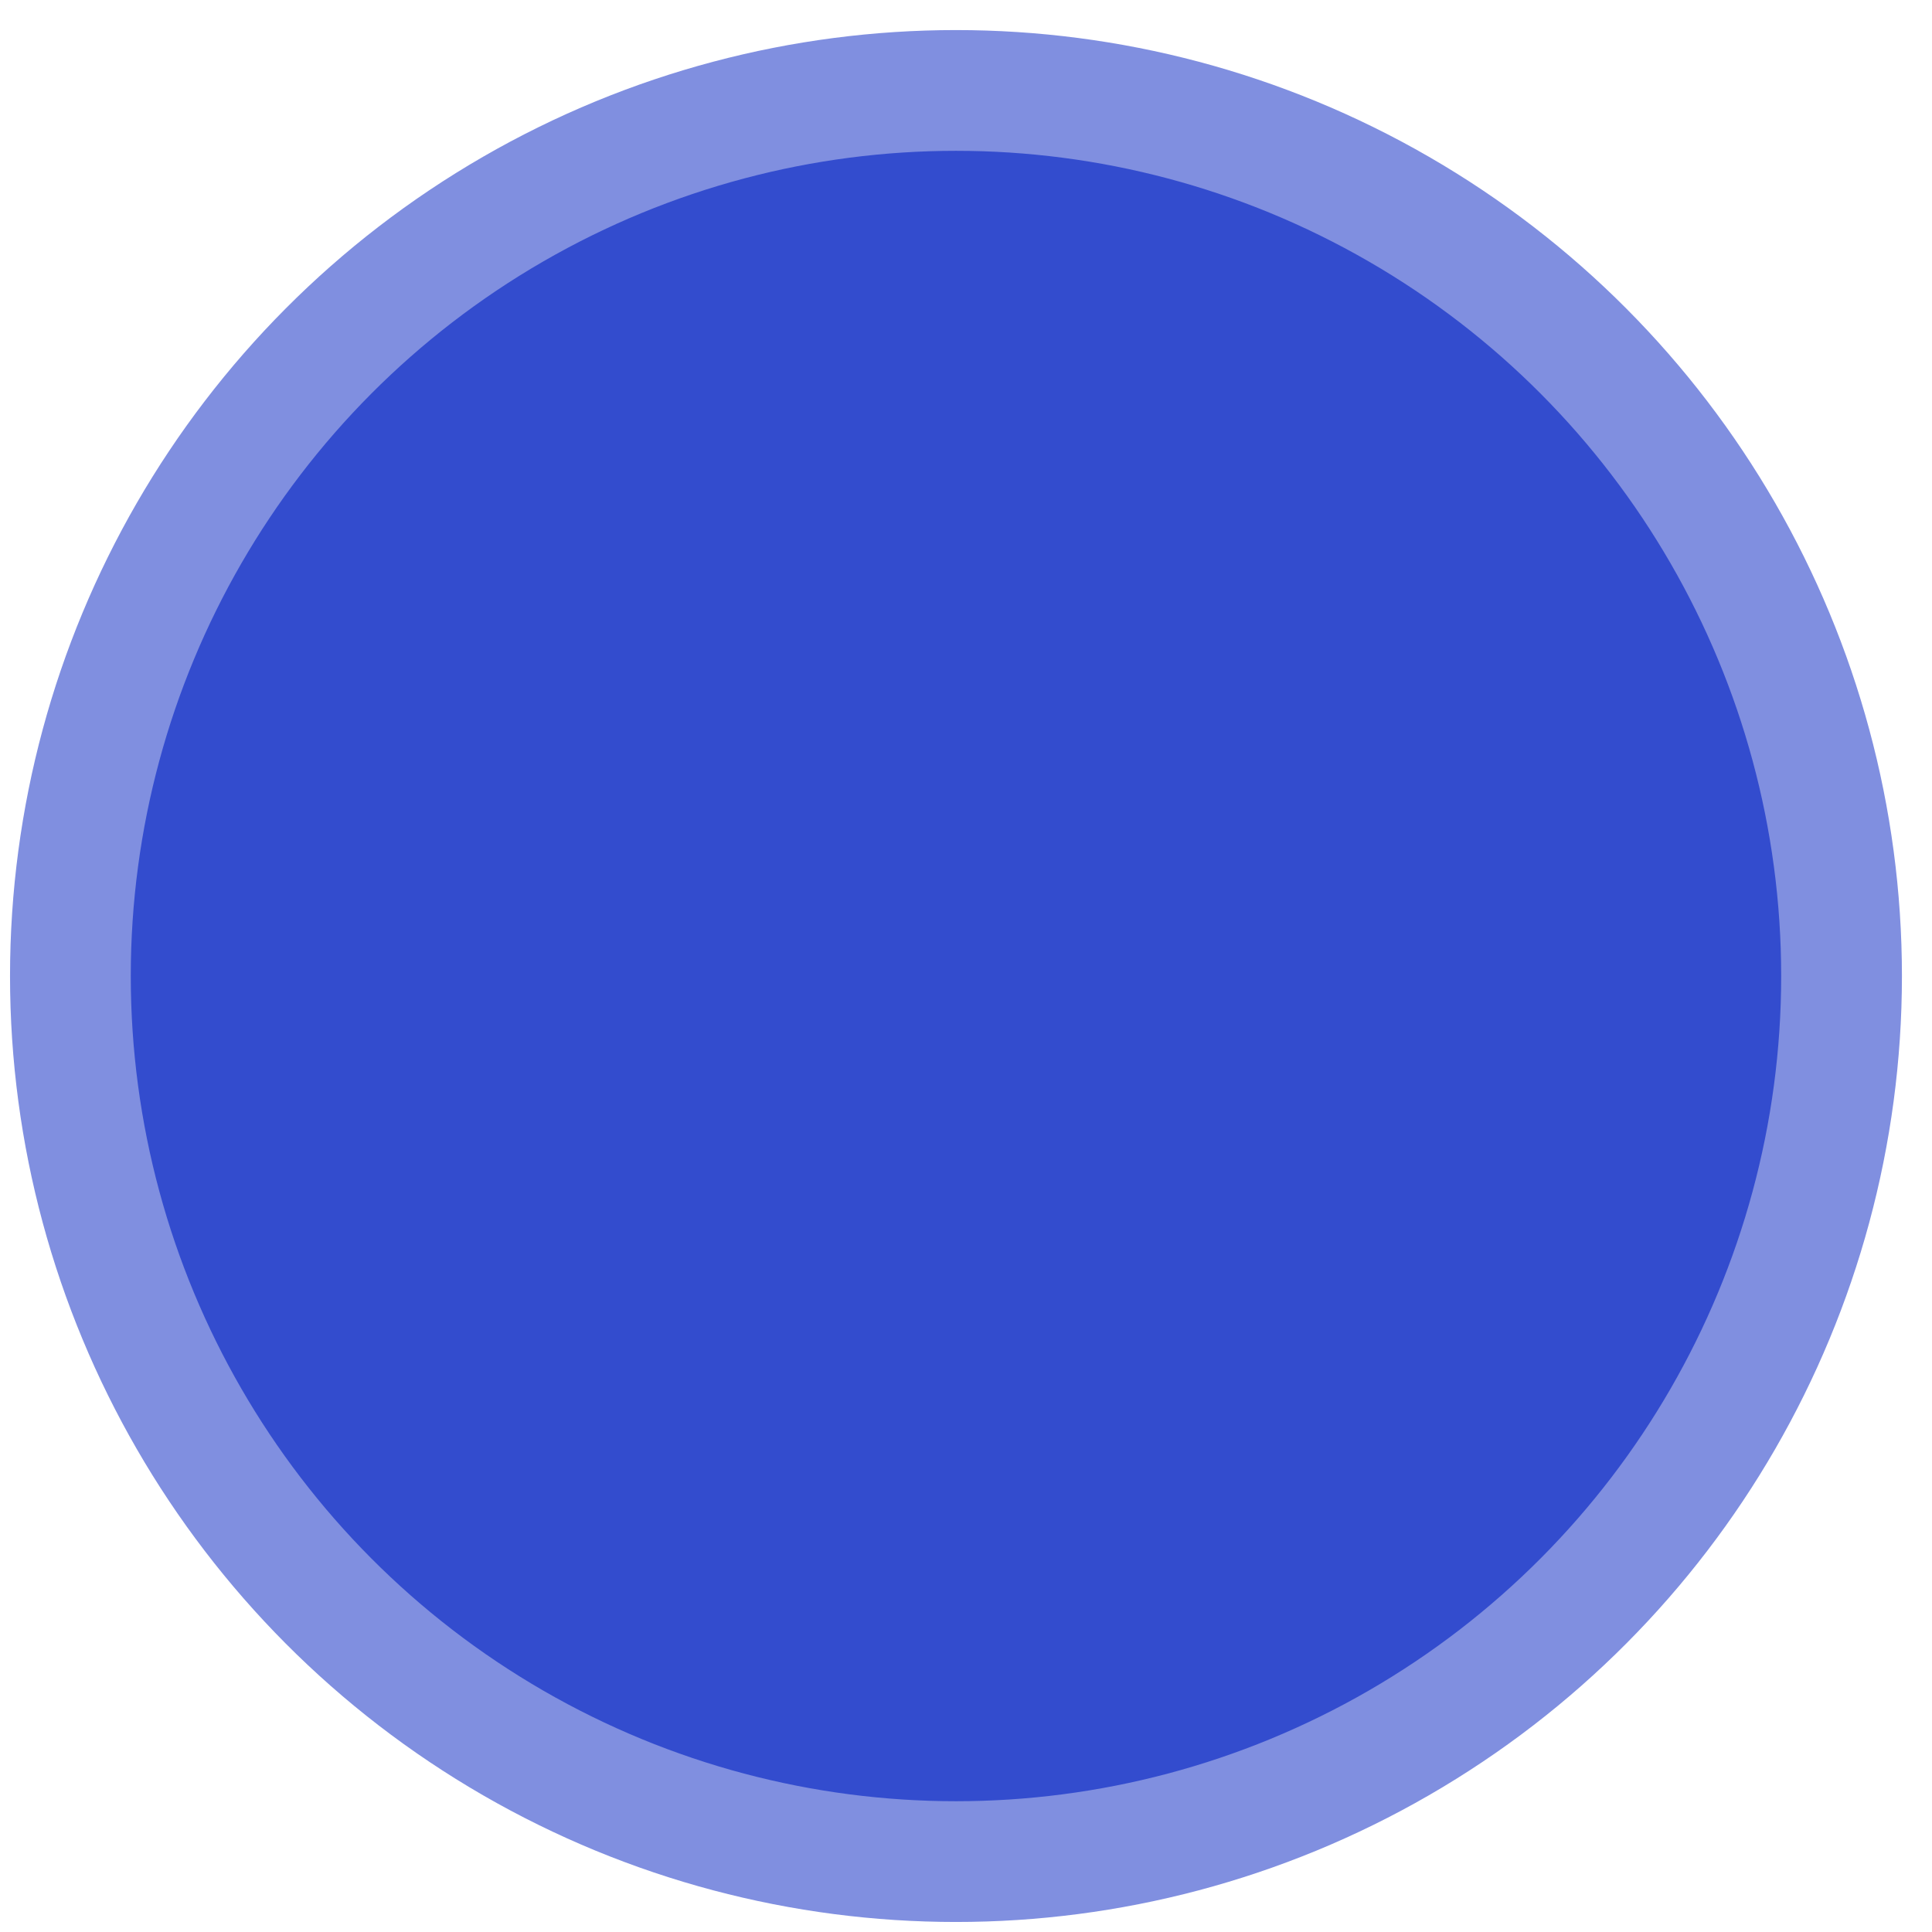 <?xml version="1.0" encoding="UTF-8" standalone="no"?>
<!-- Created with Inkscape (http://www.inkscape.org/) -->

<svg
   xmlns:dc="http://purl.org/dc/elements/1.1/"
   xmlns:cc="http://creativecommons.org/ns#"
   xmlns:rdf="http://www.w3.org/1999/02/22-rdf-syntax-ns#"
   xmlns:svg="http://www.w3.org/2000/svg"
   xmlns="http://www.w3.org/2000/svg"
   xmlns:sodipodi="http://sodipodi.sourceforge.net/DTD/sodipodi-0.dtd"
   xmlns:inkscape="http://www.inkscape.org/namespaces/inkscape"
   width="16"
   height="16"
   viewBox="0 0 16 16"
   id="svg12707"
   version="1.1"
   inkscape:version="0.92.2 2405546, 2018-03-11"
   sodipodi:docname="radio-unselected-dark.svg">
  <defs
     id="defs12709" />
  <sodipodi:namedview
     id="base"
     pagecolor="#ffffff"
     bordercolor="#666666"
     borderopacity="1.0"
     inkscape:pageopacity="0.0"
     inkscape:pageshadow="2"
     inkscape:zoom="3.959798"
     inkscape:cx="-57.586305"
     inkscape:cy="28.081839"
     inkscape:document-units="px"
     inkscape:current-layer="layer1"
     showgrid="false"
     units="px"
     inkscape:window-width="1920"
     inkscape:window-height="1024"
     inkscape:window-x="0"
     inkscape:window-y="0"
     inkscape:window-maximized="1" />
  <g
     inkscape:label="radio unselected"
     inkscape:groupmode="layer"
     id="layer1"
     transform="translate(0,-1036.362)">
    <ellipse
       style="display:inline;fill:#334cce;fill-opacity:1;stroke:#808fe0;stroke-width:1;stroke-linecap:round;stroke-linejoin:round;stroke-miterlimit:4;stroke-dasharray:none;stroke-opacity:1"
       id="path4160"
       cx="7.917"
       cy="1044.445"
       inkscape:export-xdpi="89.426437"
       inkscape:export-ydpi="89.426437"
       rx="7.334"
       ry="7.334" />
  </g>
  <g
     inkscape:groupmode="layer"
     id="layer10"
     inkscape:label="radio selected"
     style="display:none">
    <circle
       style="display:inline;fill:#404040;fill-opacity:1;stroke:none;stroke-width:0.911;stroke-linecap:round;stroke-linejoin:round;stroke-miterlimit:4;stroke-dasharray:none;stroke-opacity:1"
       id="path4177"
       cx="7.917"
       cy="8.083"
       inkscape:export-xdpi="89.426437"
       inkscape:export-ydpi="89.426437"
       r="5" />
  </g>
</svg>
